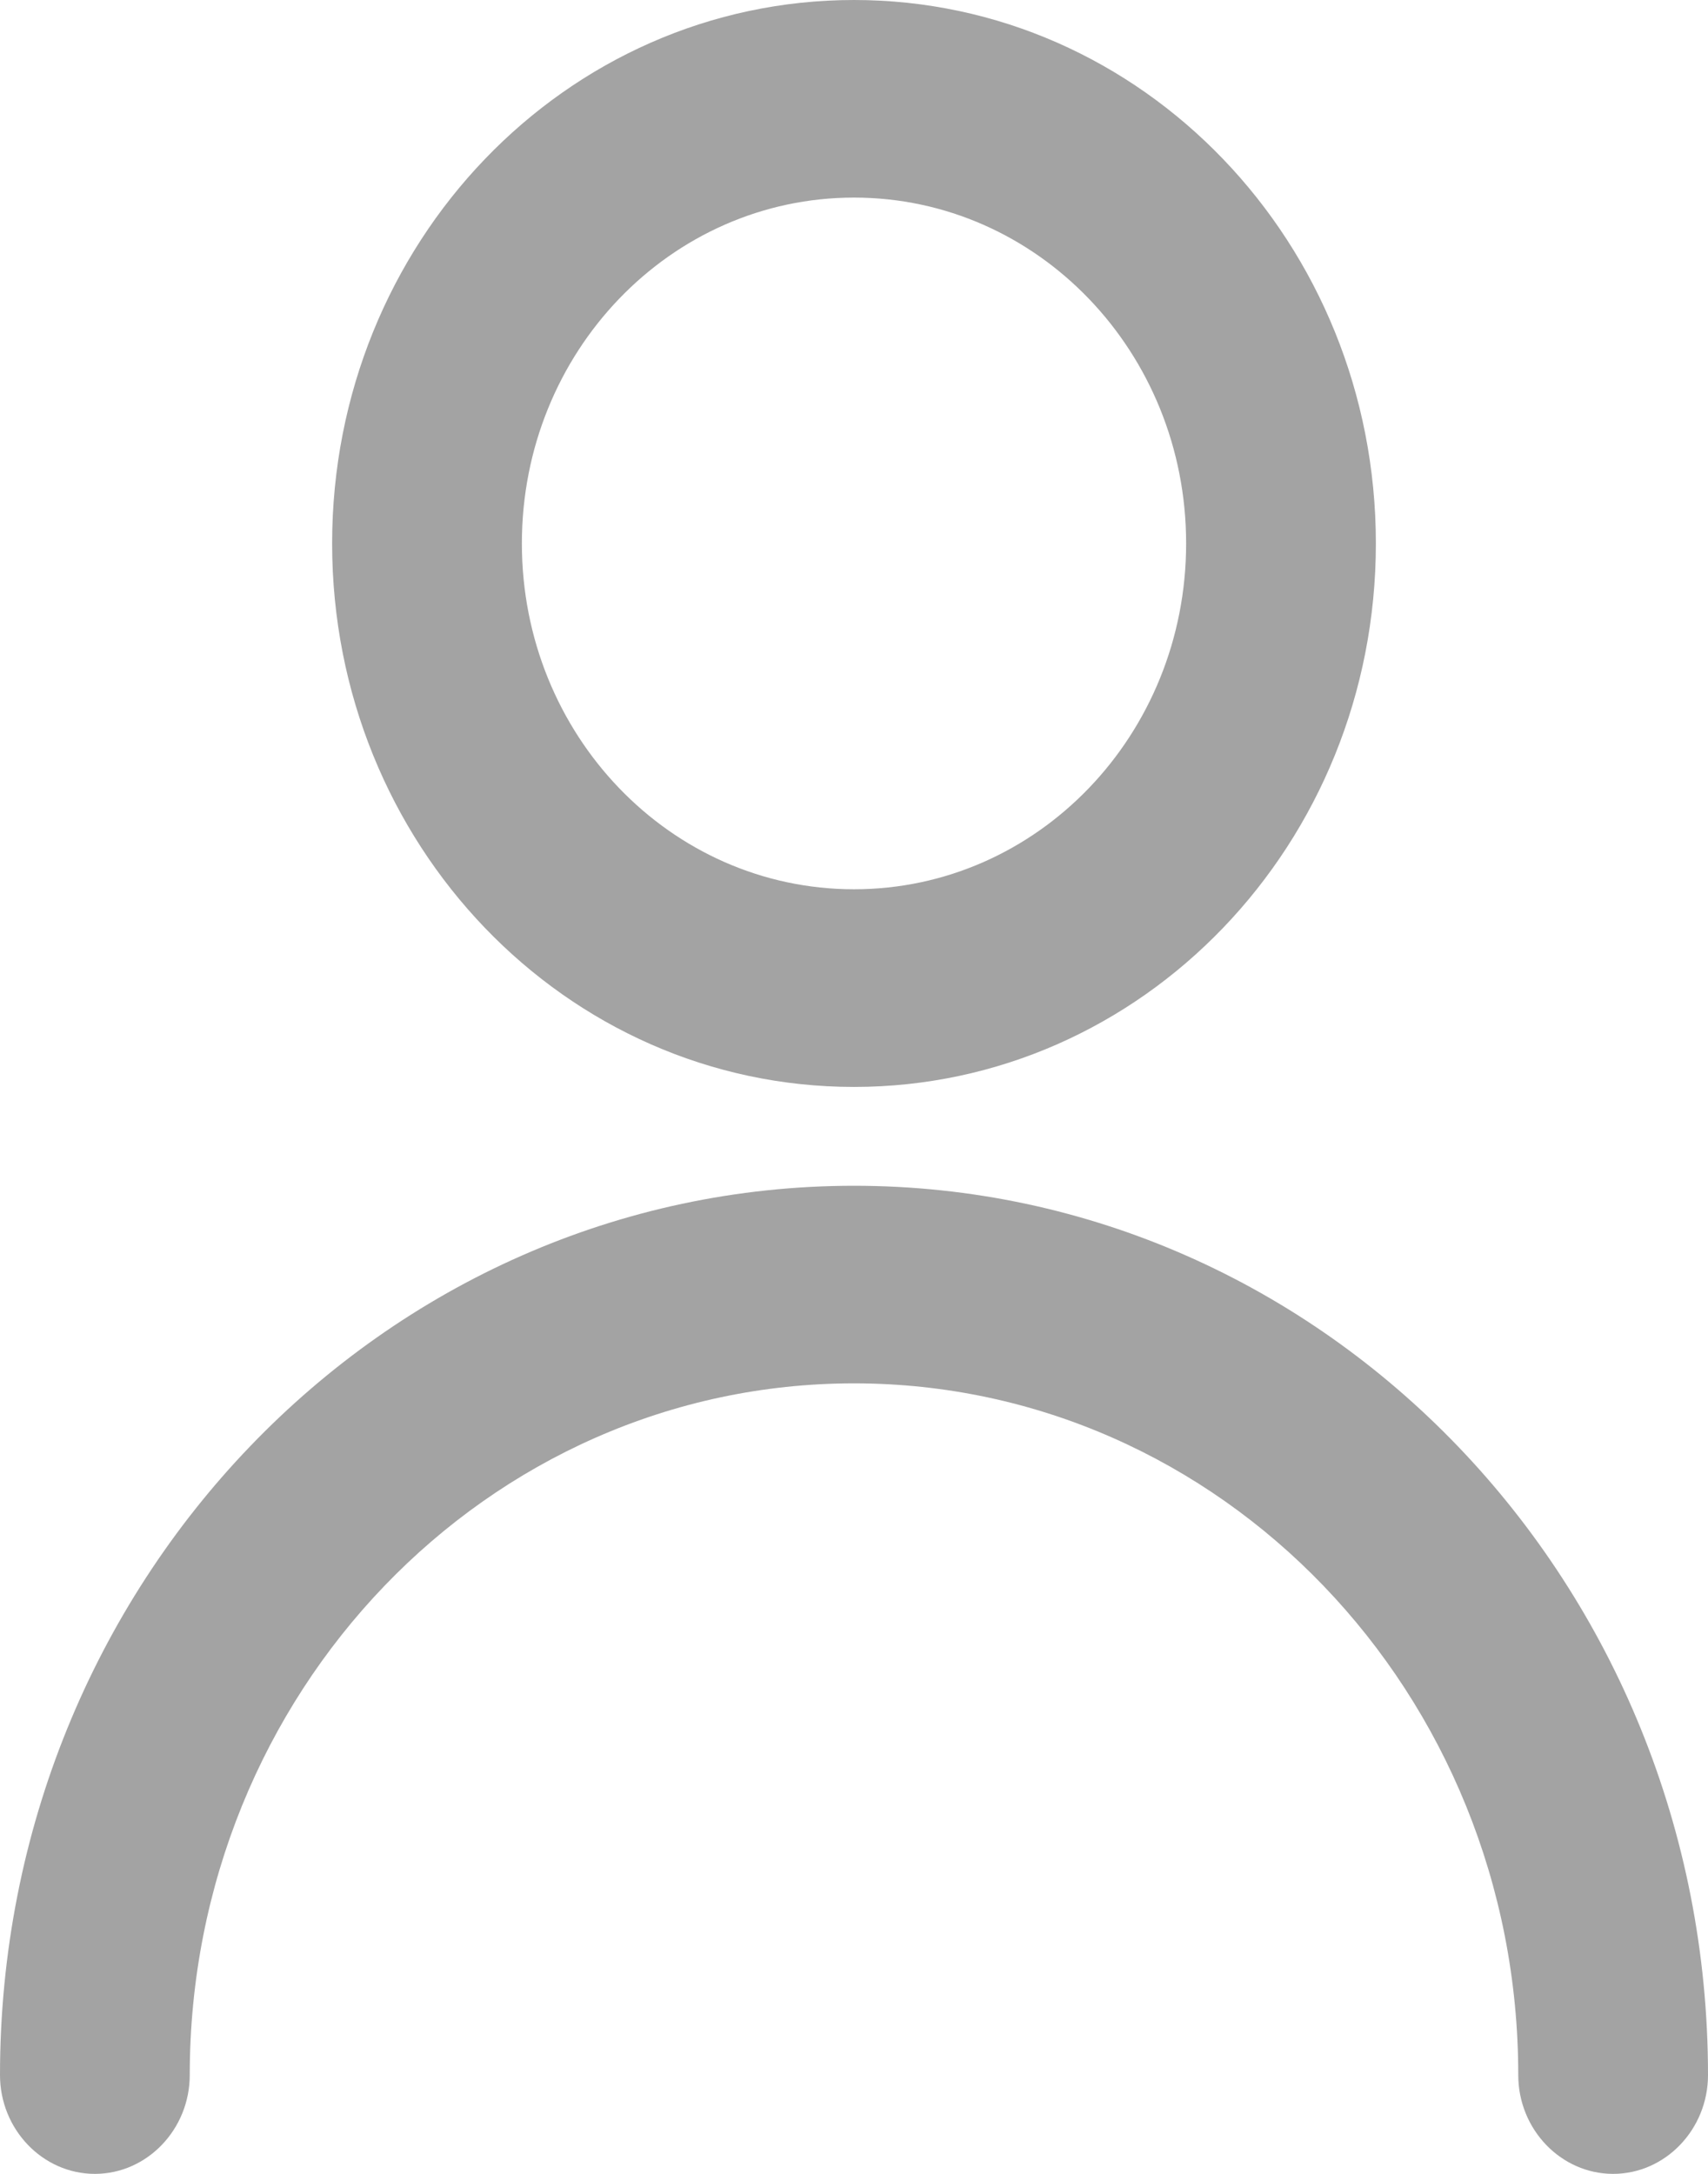 <svg width="22" height="28" viewBox="0 0 22 28" fill="none" xmlns="http://www.w3.org/2000/svg">
<path d="M22 26.727C22 27.427 21.45 28 20.778 28C20.106 28 19.556 27.427 19.556 26.727C19.556 21.808 15.724 17.818 11 17.818C6.276 17.818 2.444 21.808 2.444 26.727C2.444 27.427 1.894 28 1.222 28C0.55 28 0 27.427 0 26.727C0 20.402 4.926 15.273 11 15.273C17.074 15.273 22 20.402 22 26.727ZM11 14C7.284 14 4.278 10.869 4.278 7C4.278 3.131 7.284 0 11 0C14.716 0 17.722 3.131 17.722 7C17.722 10.869 14.716 14 11 14ZM11 11.454C13.365 11.454 15.278 9.463 15.278 7C15.278 4.537 13.365 2.545 11 2.545C8.635 2.545 6.722 4.537 6.722 7C6.722 9.463 8.635 11.454 11 11.454Z" fill="#A3A3A3"/>
</svg>
